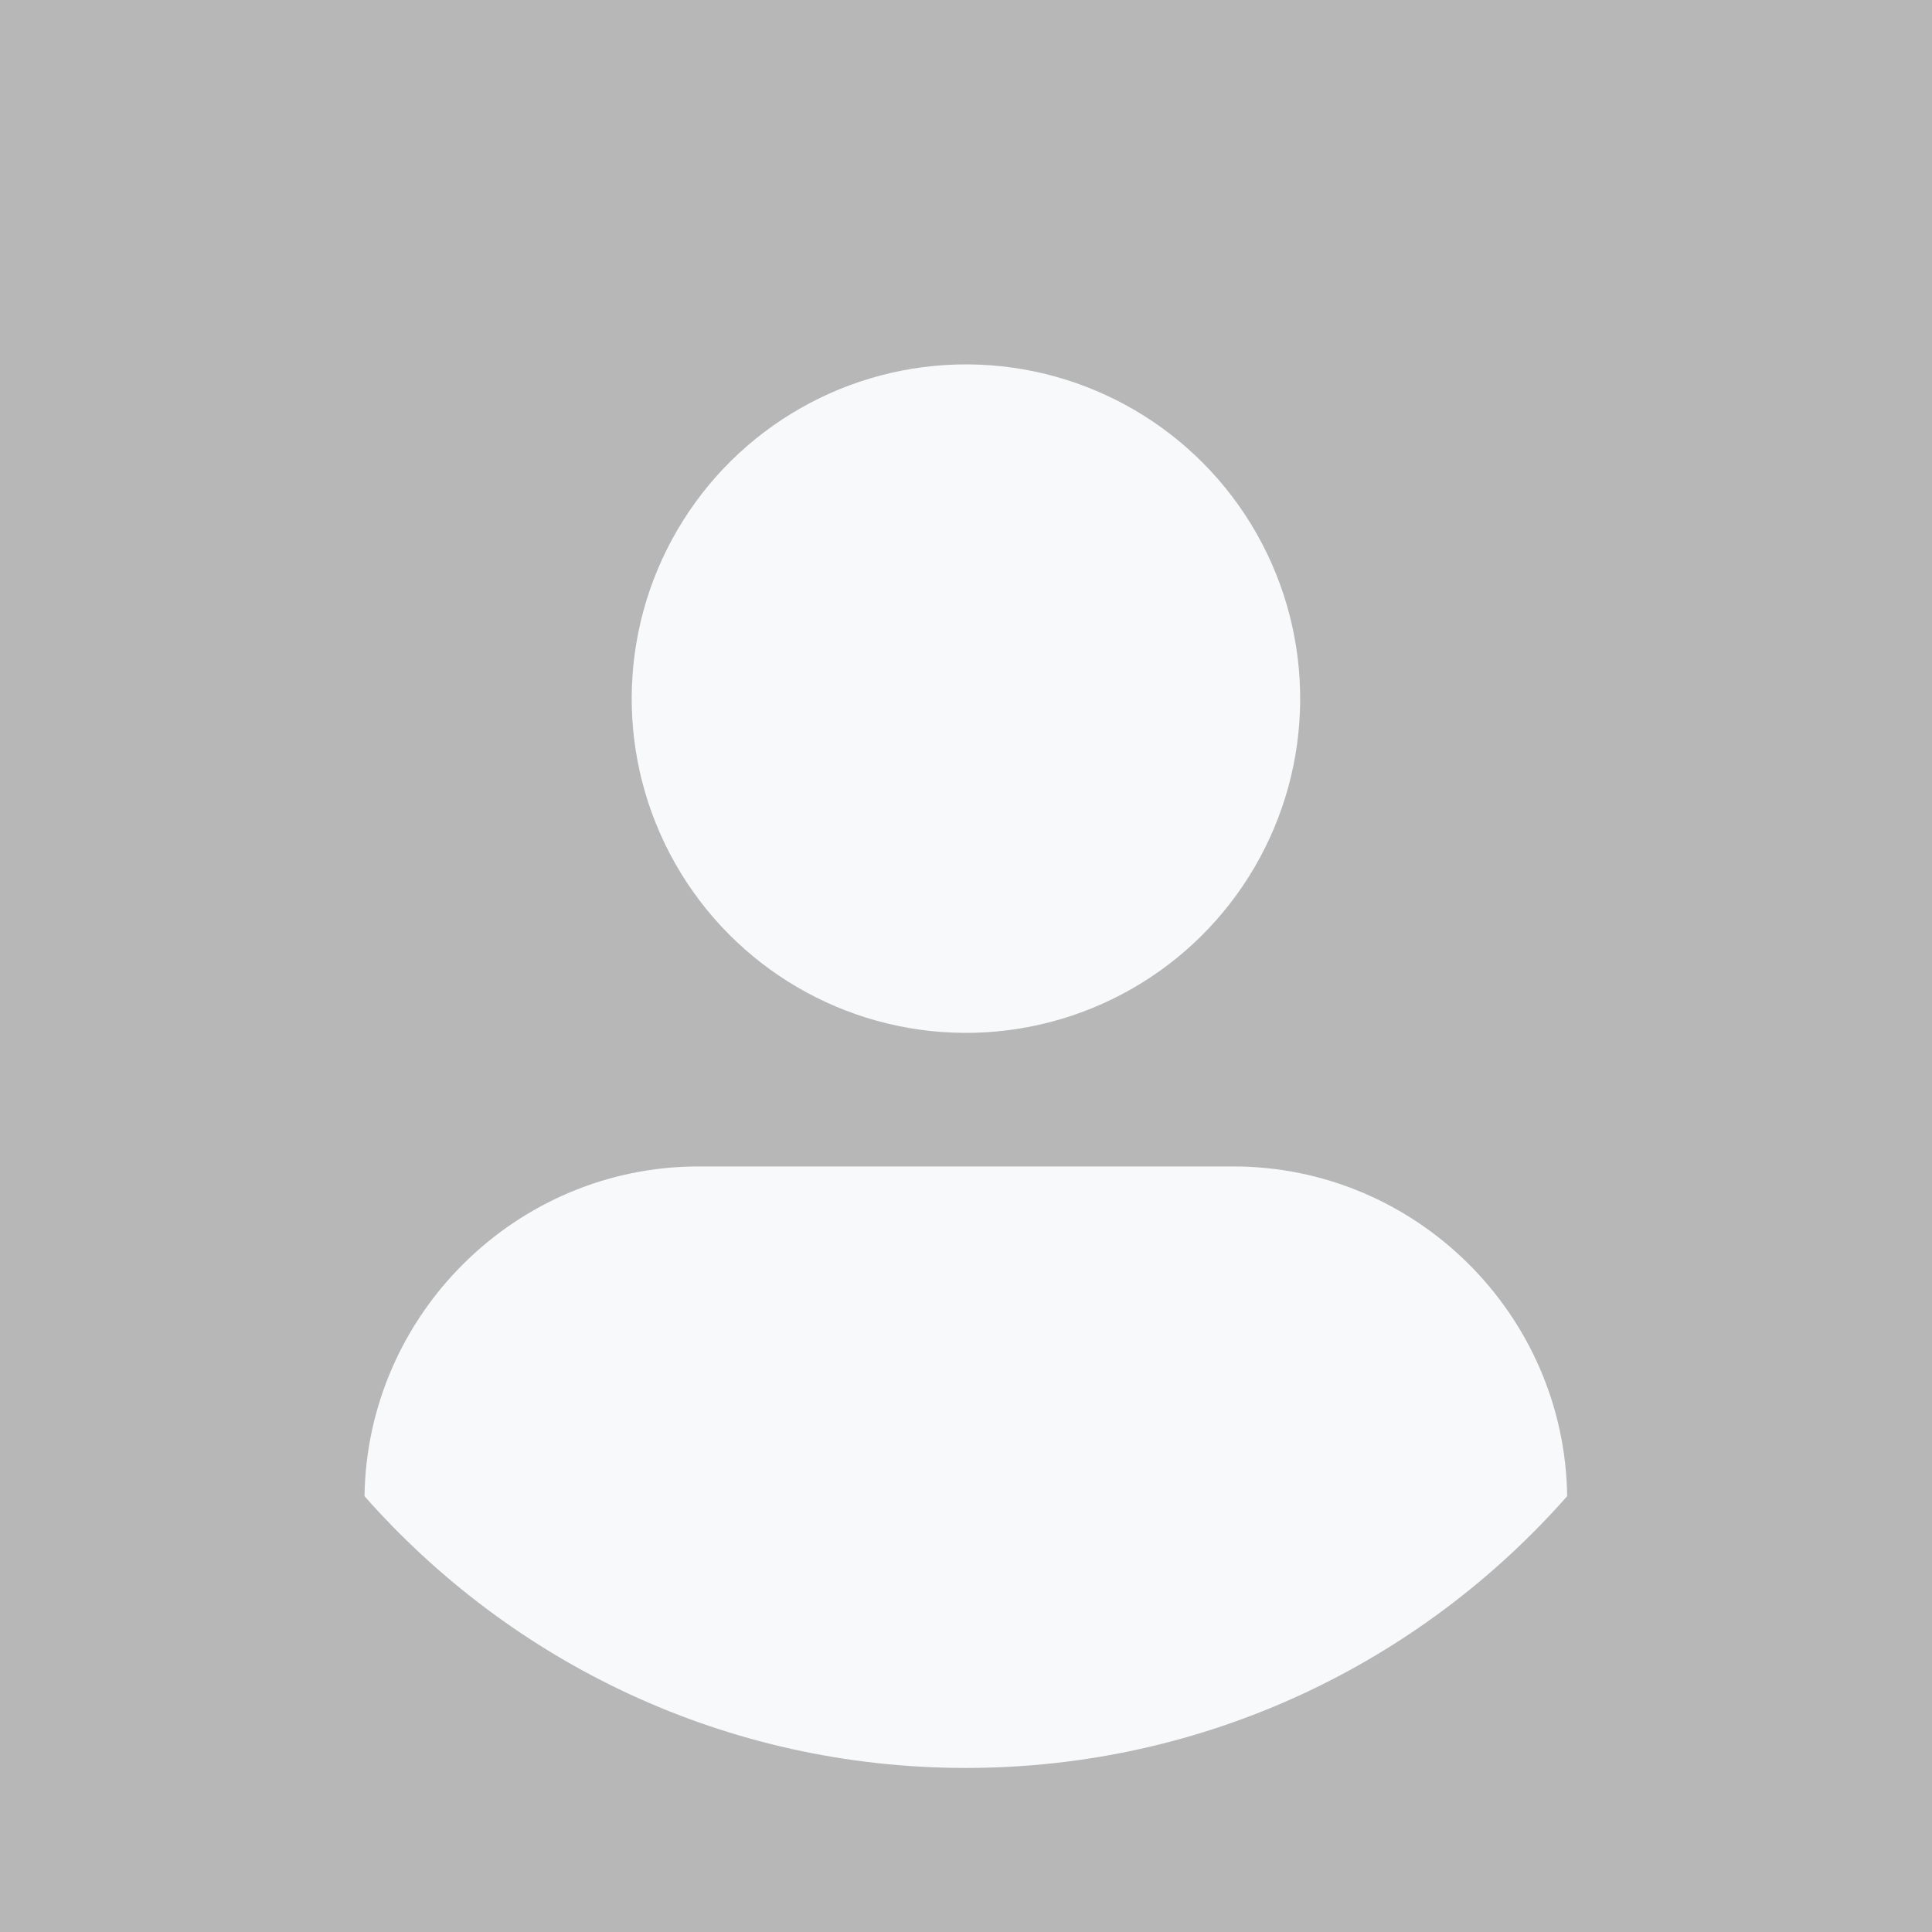 <?xml version="1.0" encoding="utf-8"?>
<!-- Generator: Adobe Illustrator 25.0.1, SVG Export Plug-In . SVG Version: 6.00 Build 0)  -->
<svg version="1.1"
	 id="Layer_1" xmlns:cc="http://creativecommons.org/ns#" xmlns:dc="http://purl.org/dc/elements/1.1/" xmlns:inkscape="http://www.inkscape.org/namespaces/inkscape" xmlns:rdf="http://www.w3.org/1999/02/22-rdf-syntax-ns#" xmlns:sodipodi="http://sodipodi.sourceforge.net/DTD/sodipodi-0.dtd" xmlns:svg="http://www.w3.org/2000/svg"
	 xmlns="http://www.w3.org/2000/svg" xmlns:xlink="http://www.w3.org/1999/xlink" x="0px" y="0px" viewBox="0 0 1200 1200"
	 style="enable-background:new 0 0 1200 1200;" xml:space="preserve">
<style type="text/css">
	.st0{fill:#B7B7B7;}
	.st1{fill:#F8F9FA;}
</style>
<g>
	<rect class="st0" width="1200" height="1200"/>
	
		<ellipse transform="matrix(5.746819e-03 -1 1 5.746819e-03 162.616 1031.44)" class="st1" cx="600" cy="433.9" rx="207.6" ry="207.6"/>
	<path class="st1" d="M433.9,724.5h332.1c113.3,0,205.9,91.8,207.4,204.8c-91.2,103.4-224.4,168.8-373.5,168.8
		c-149.1,0-282.3-65.4-373.5-168.8C228,816.4,320.6,724.5,433.9,724.5z"/>
</g>
</svg>
